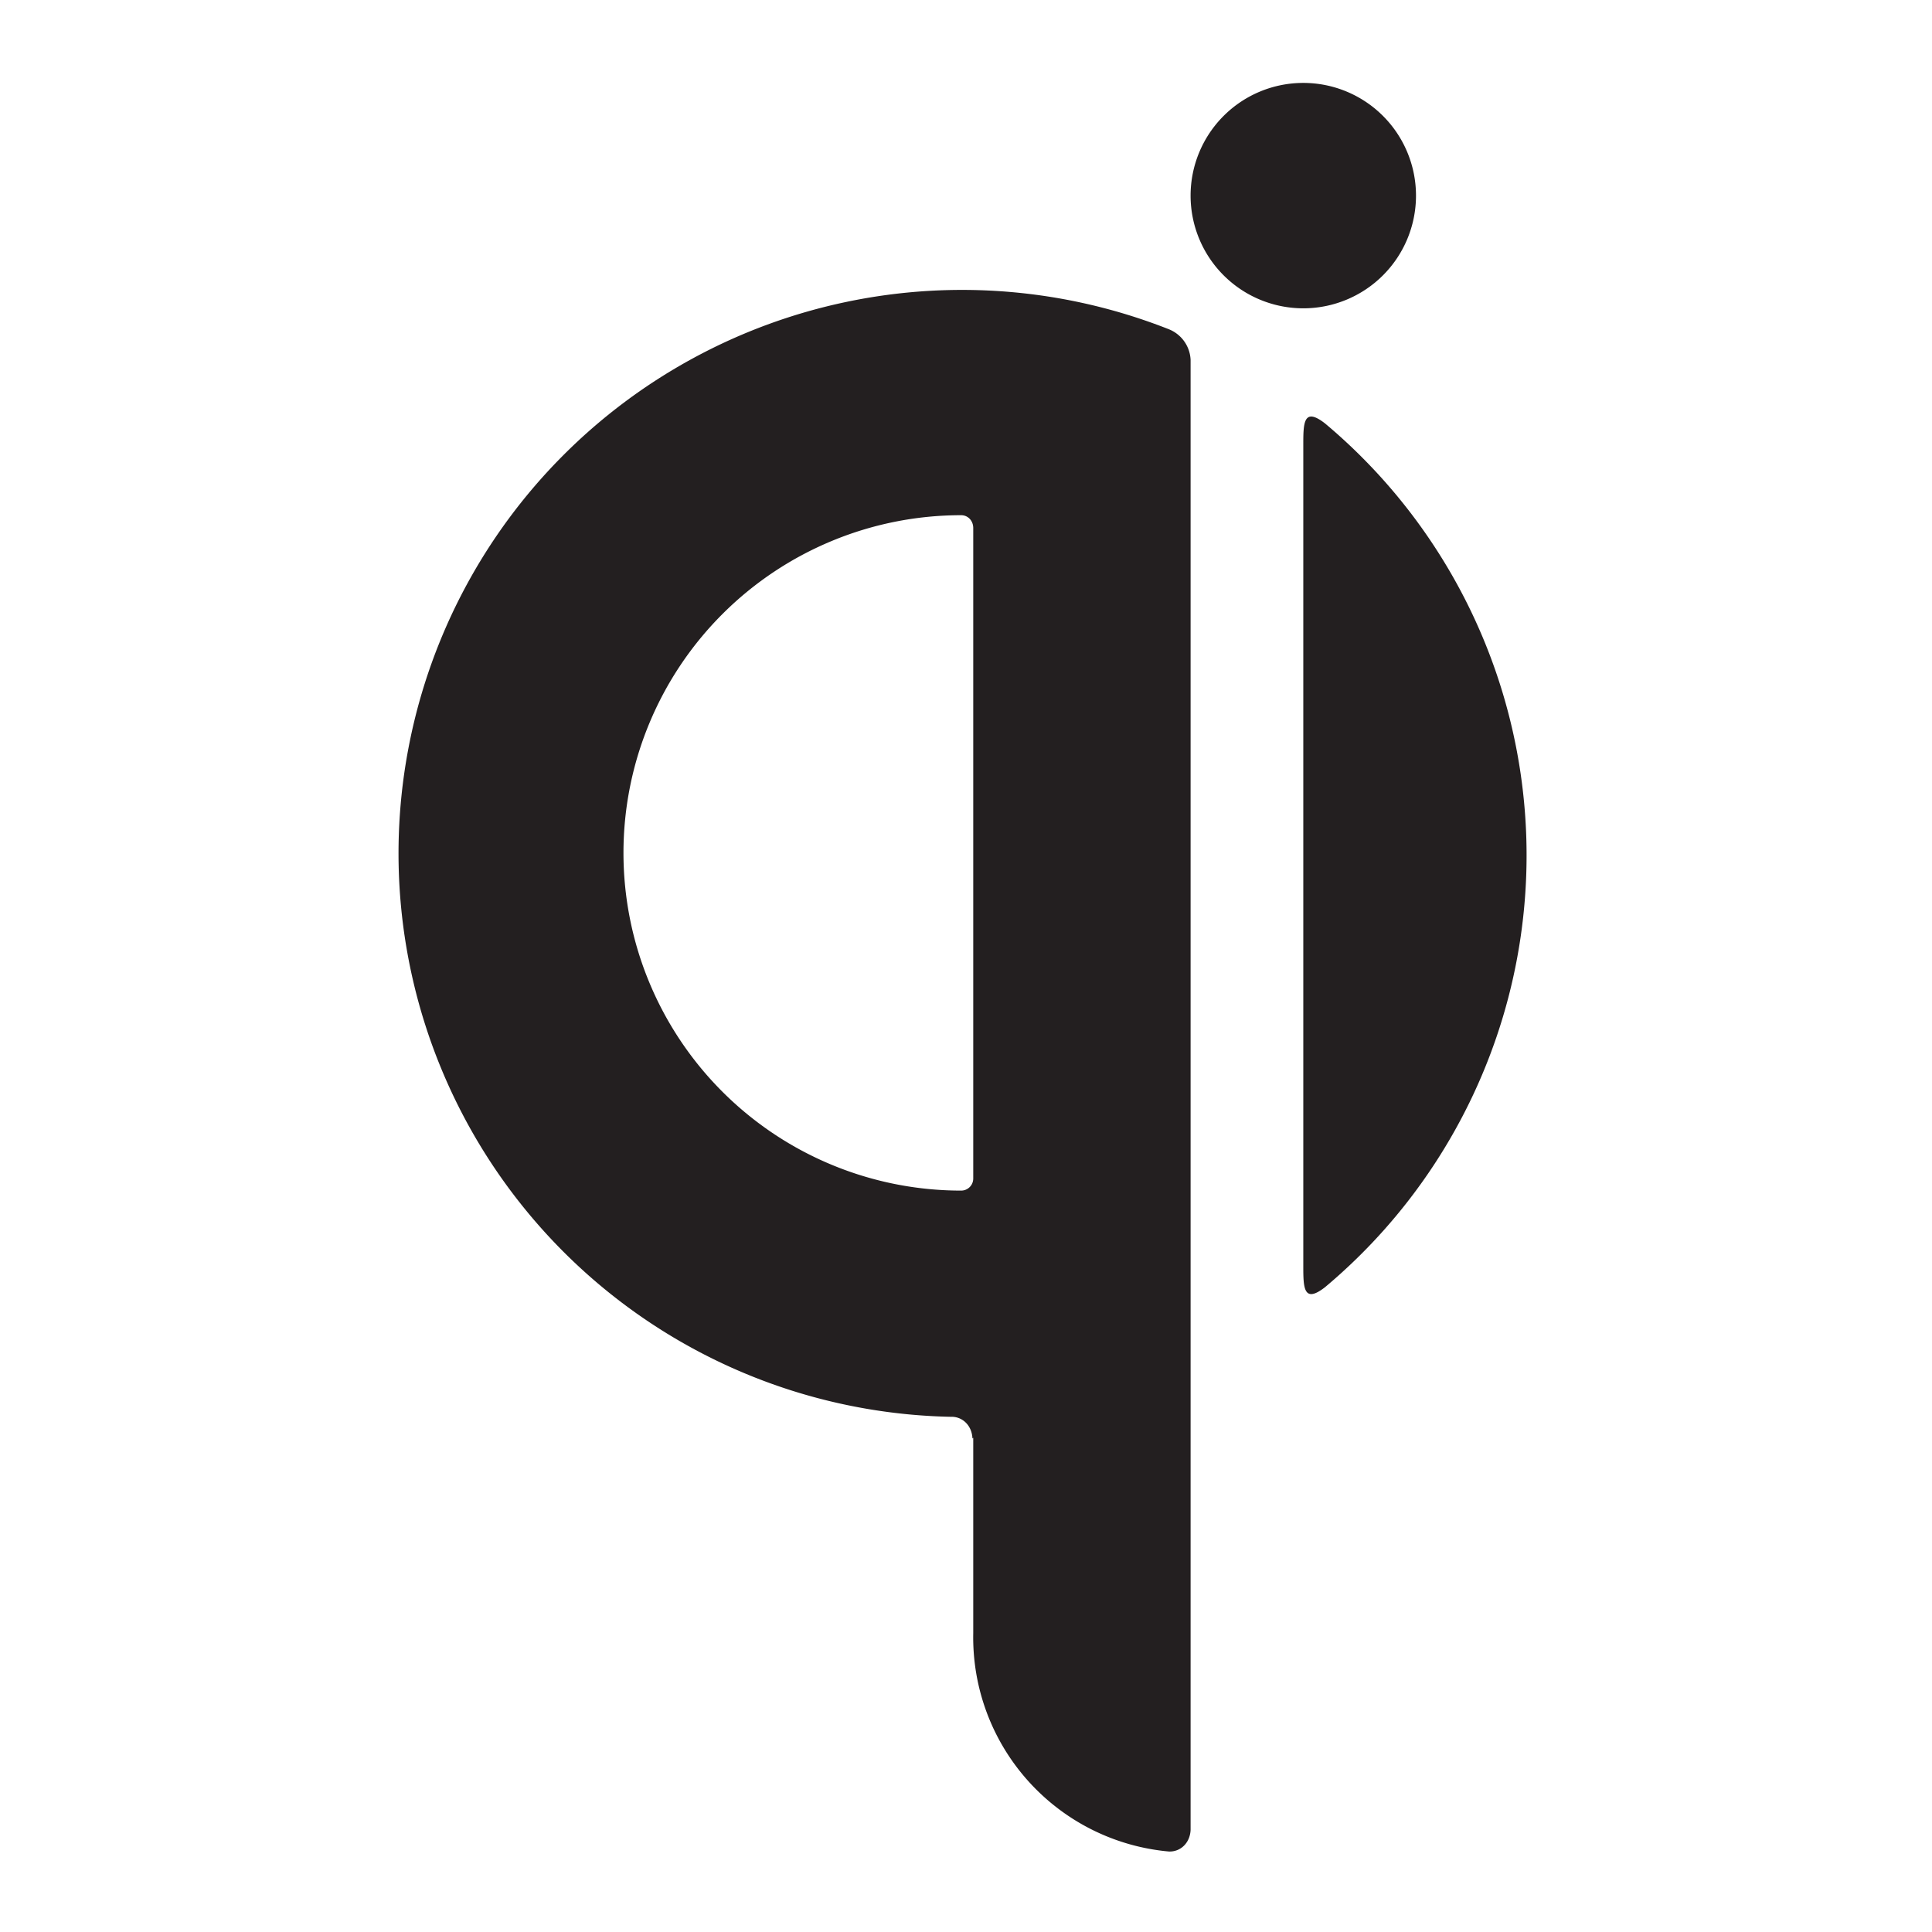 <svg xmlns="http://www.w3.org/2000/svg" baseProfile="full" viewBox="0 0 24.00 24.00"><path fill="#231F20" d="M12.09 6.56v8.08a.15.15 0 0 1-.15.15 4.195 4.195 0 0 1 0-8.39c.083 0 .15.067.15.16zm0 11.3v2.43A2.67 2.67 0 0 0 14.52 23c.144.006.264-.106.27-.27V4.47a.43.43 0 0 0-.27-.38 7 7 0 1 0-2.71 13.51c.143-.006.264.106.27.27M16.19 5.5v10.22c0 .27 0 .48.27.27a7 7 0 0 0 0-10.73c-.27-.21-.27 0-.27.27m-1.4-3.1a1.4 1.4 0 1 1 1.4 1.4 1.4 1.4 0 0 1-1.4-1.4"/></svg>